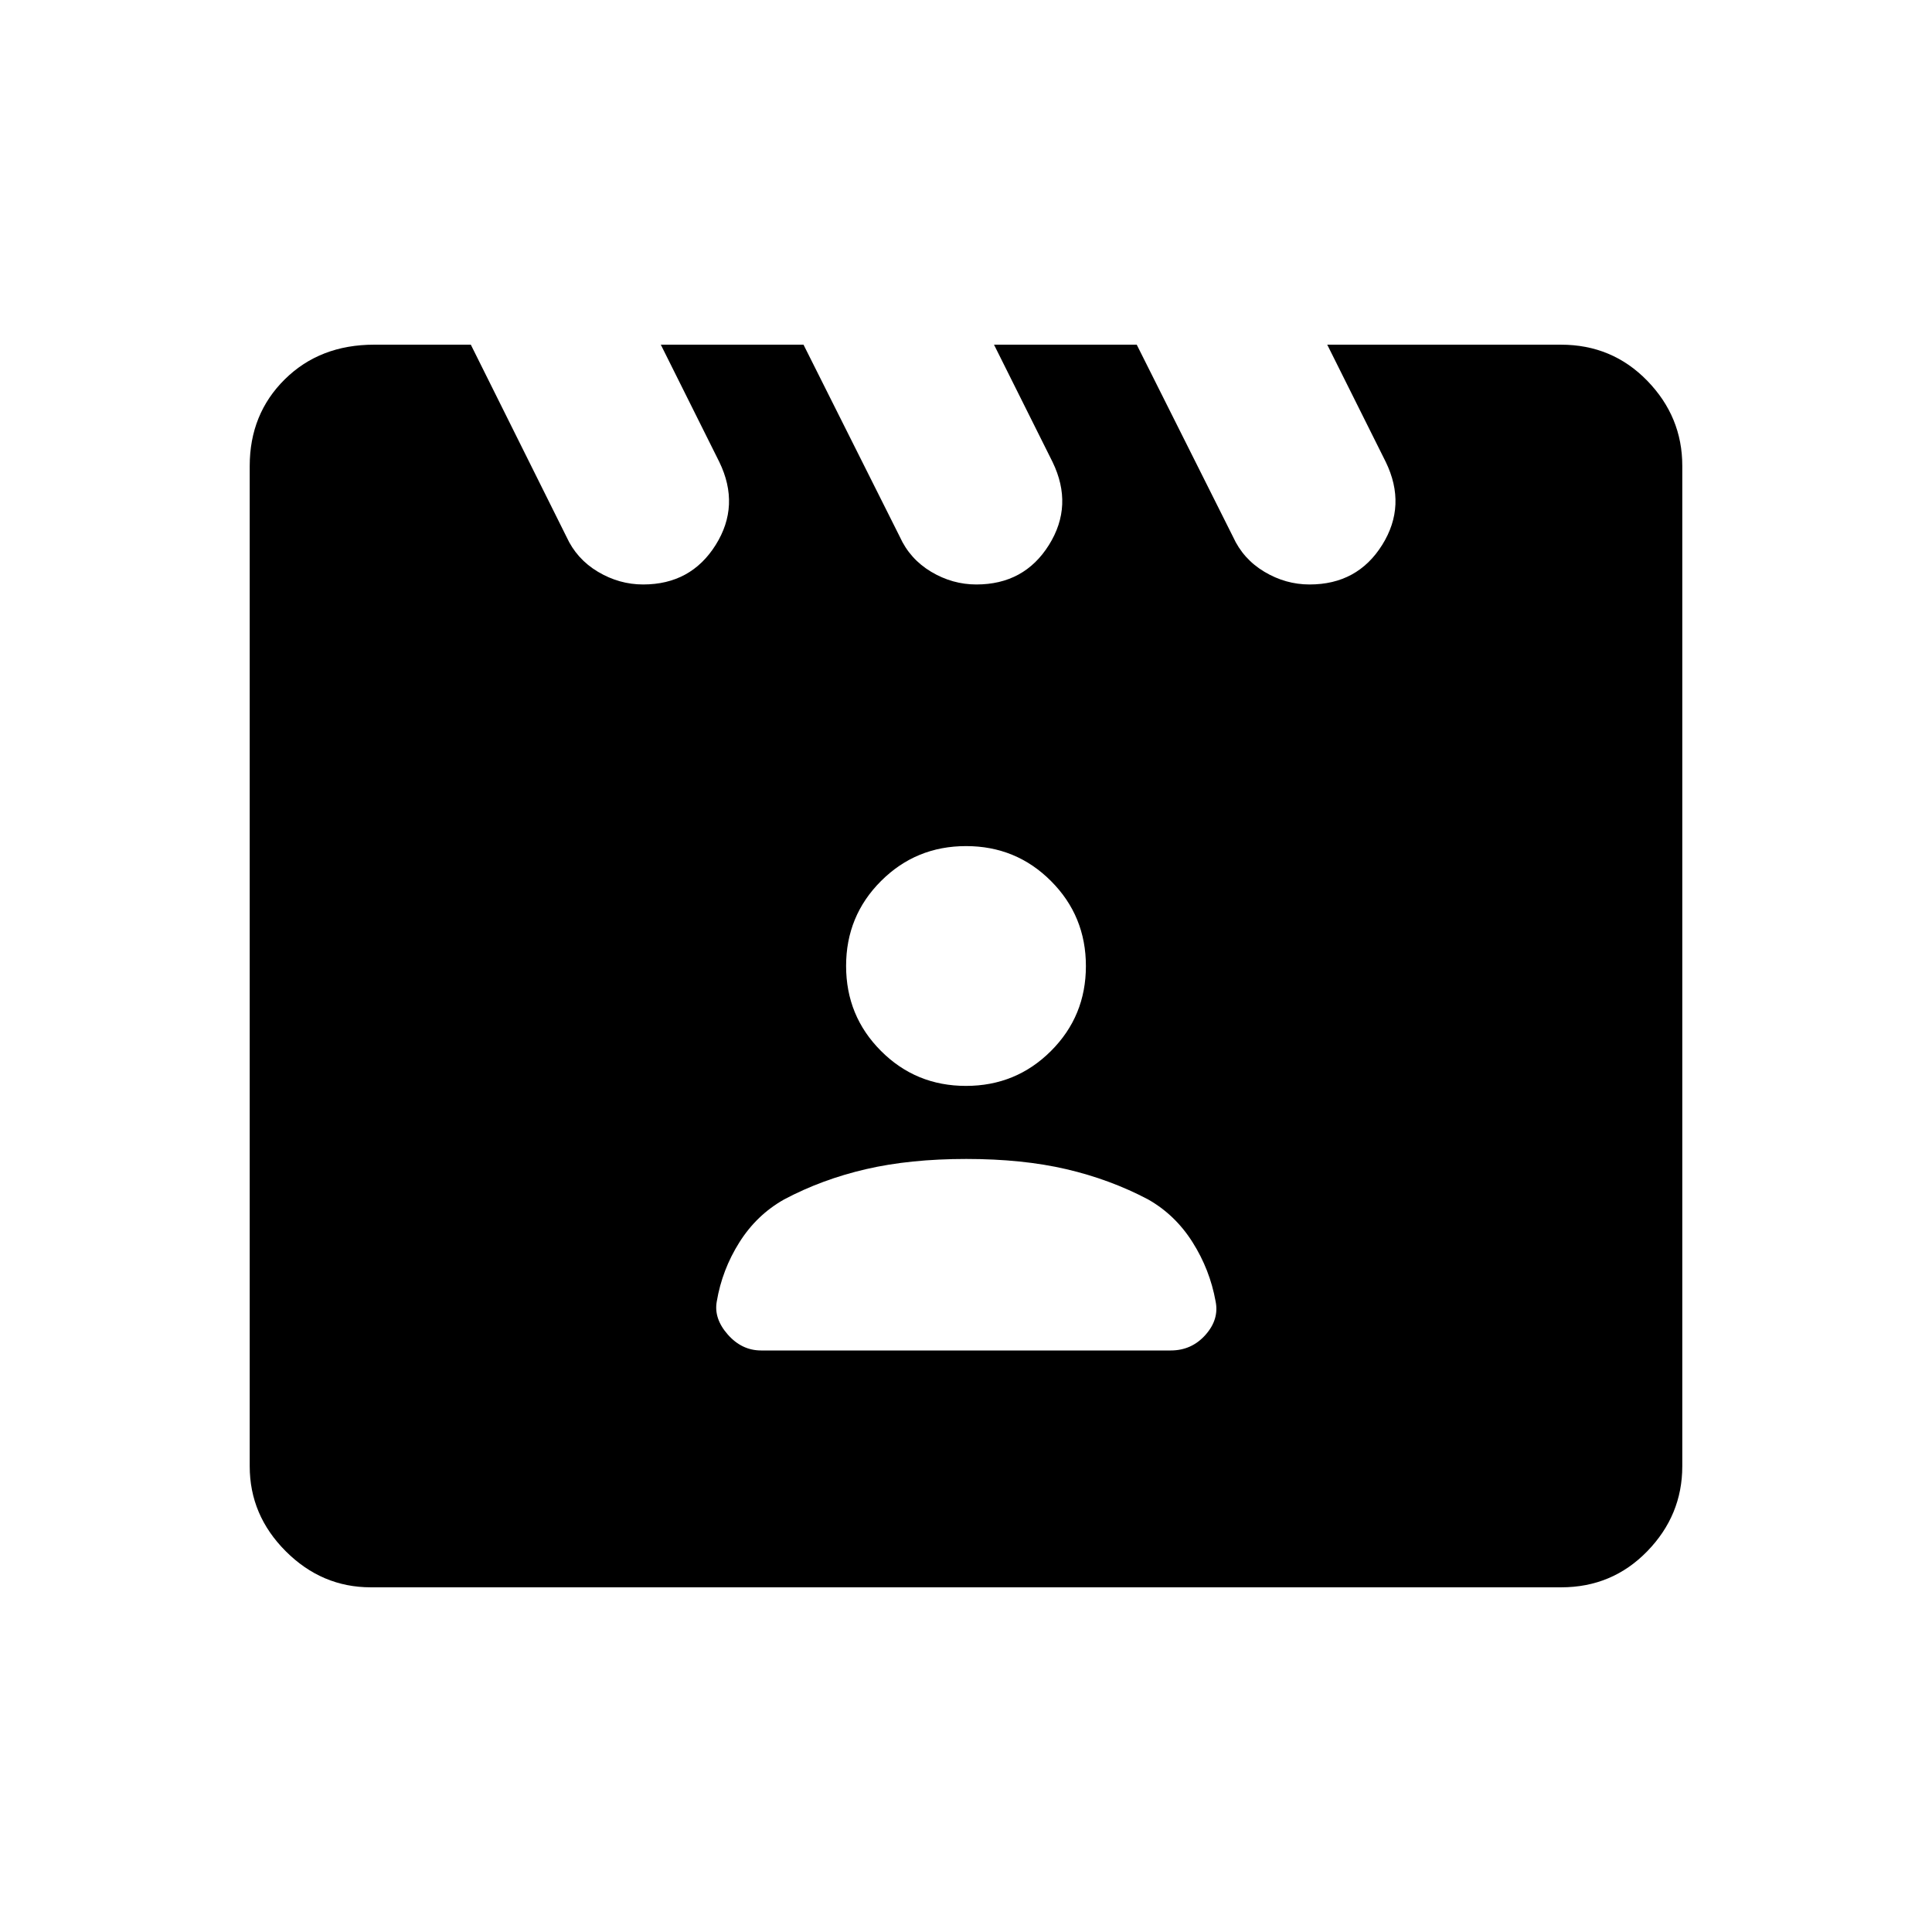<svg xmlns="http://www.w3.org/2000/svg" height="20" viewBox="0 -960 960 960" width="20"><path d="m233.95-788.73 47.52 95.44q5.06 11.1 15.66 17.41 10.6 6.3 22.45 6.3 23.7 0 36.02-19.62 12.32-19.63 1.82-41.26l-29.07-58.27h70.91l47.84 95.44q5.03 11.1 15.6 17.41 10.57 6.3 22.45 6.3 23.77 0 36.06-19.62 12.29-19.63 1.79-41.26l-29.08-58.27h70.92l47.83 95.44q5.04 11.1 15.61 17.41 10.56 6.3 22.45 6.3 23.76 0 36.05-19.62 12.3-19.63 1.8-41.26l-29.08-58.27h116.14q25.45 0 42.87 17.92 17.41 17.91 17.41 42.26v497.1q0 24.35-17.41 42.26-17.42 17.92-42.77 17.92H184.26q-24.35 0-42.27-17.92-17.91-17.91-17.91-42.25v-496.99q0-25.84 17.42-43.07t44.45-17.23h48Zm144.24 499.77h203.53q10.39 0 17.28-7.75 6.88-7.75 5.01-16.72-2.82-15.65-11.41-29.27-8.59-13.63-22.1-21.3-18.85-9.96-40.64-15.04-21.78-5.08-49.74-5.08-27.97 0-49.87 5.08T389.61-364q-13.62 7.67-22.21 21.3-8.59 13.62-11.24 29.39-1.54 8.46 5.44 16.4 6.98 7.95 16.59 7.95Zm101.78-131.46q24.88 0 42.24-17.34 17.37-17.33 17.37-42.21 0-24.88-17.34-42.24-17.33-17.37-42.21-17.37-24.88 0-42.24 17.34-17.37 17.33-17.37 42.21 0 24.88 17.34 42.24 17.33 17.37 42.21 17.37Z"/></svg>